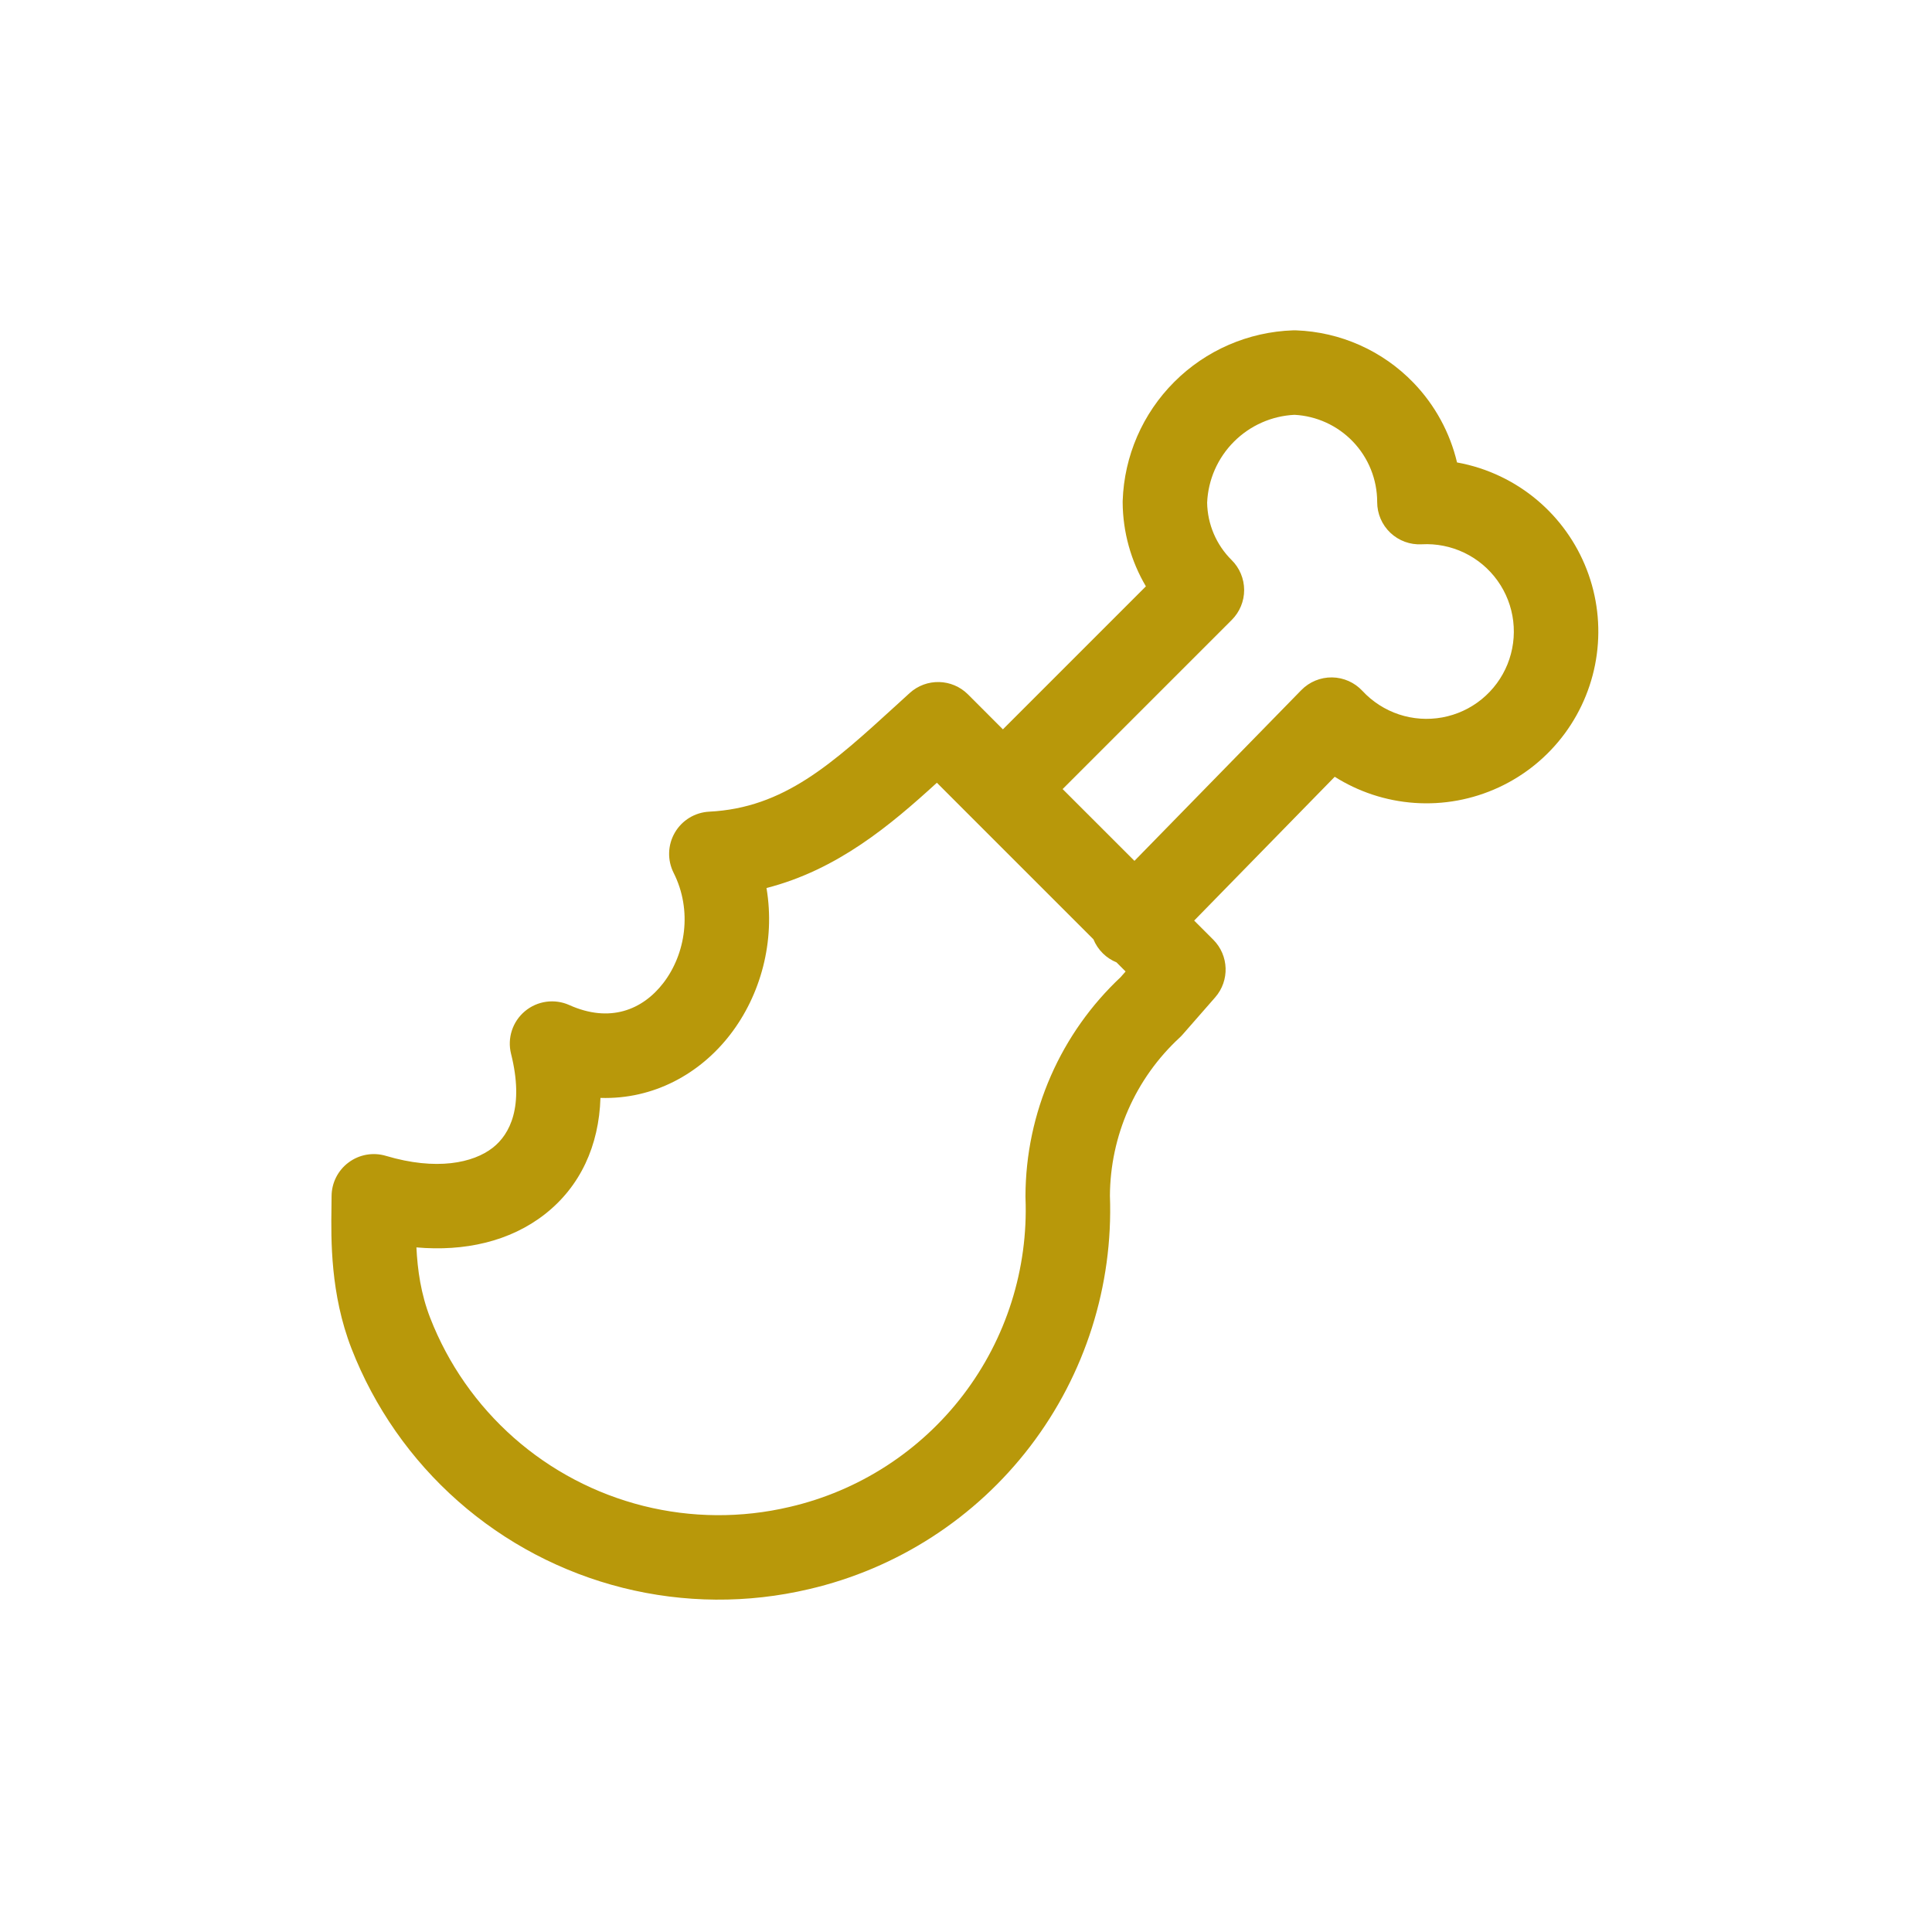 <svg width="69" height="69" viewBox="0 0 69 69" fill="none" xmlns="http://www.w3.org/2000/svg">
<g id="icon-food-scraps">
<path id="Union" fill-rule="evenodd" clip-rule="evenodd" d="M46.285 11.798C46.25 11.797 46.215 11.797 46.18 11.798C44.584 11.852 43.067 12.51 41.938 13.64C40.808 14.769 40.15 16.285 40.096 17.882C40.095 17.902 40.095 17.923 40.095 17.943C40.102 19.007 40.393 20.04 40.925 20.941L35.818 26.048L34.571 24.8C34.001 24.231 33.085 24.209 32.489 24.751C32.33 24.895 32.174 25.038 32.021 25.178C29.718 27.281 27.996 28.855 25.33 28.988C24.82 29.014 24.358 29.295 24.102 29.736C23.845 30.177 23.829 30.718 24.058 31.173C24.735 32.516 24.487 34.073 23.69 35.108C22.946 36.073 21.775 36.543 20.333 35.895C19.806 35.659 19.19 35.744 18.747 36.115C18.304 36.486 18.112 37.077 18.252 37.637C18.724 39.523 18.211 40.511 17.599 40.99C16.902 41.536 15.586 41.818 13.781 41.28C13.324 41.144 12.83 41.232 12.449 41.517C12.067 41.801 11.842 42.249 11.842 42.726C11.842 42.843 11.84 42.976 11.838 43.121C11.822 44.265 11.796 46.216 12.554 48.164C13.369 50.258 14.674 52.127 16.36 53.614C18.046 55.1 20.064 56.161 22.244 56.708C24.423 57.254 26.702 57.271 28.889 56.756C32.039 56.025 34.837 54.218 36.799 51.647C38.755 49.084 39.759 45.921 39.64 42.7C39.647 41.644 39.869 40.601 40.294 39.633C40.722 38.657 41.348 37.78 42.131 37.057C42.17 37.021 42.207 36.982 42.242 36.942L43.399 35.62C43.922 35.022 43.892 34.122 43.331 33.56L42.649 32.878L47.669 27.742C48.087 28.006 48.539 28.22 49.013 28.378C49.993 28.703 51.04 28.776 52.056 28.589C53.072 28.402 54.024 27.962 54.825 27.309C55.626 26.656 56.248 25.812 56.635 24.854C57.023 23.896 57.162 22.856 57.04 21.83C56.918 20.805 56.539 19.826 55.938 18.986C55.337 18.145 54.534 17.47 53.603 17.023C53.104 16.783 52.577 16.613 52.037 16.516C51.785 15.454 51.252 14.469 50.483 13.671C49.379 12.526 47.874 11.855 46.285 11.798ZM39.05 33.545C39.126 33.731 39.24 33.904 39.392 34.053C39.535 34.193 39.7 34.299 39.875 34.37L40.2 34.696L40.023 34.898C38.964 35.892 38.116 37.09 37.532 38.421C36.937 39.777 36.627 41.241 36.624 42.722C36.624 42.743 36.624 42.764 36.625 42.785C36.724 45.316 35.938 47.803 34.401 49.817C32.864 51.831 30.673 53.246 28.205 53.818L28.2 53.819C26.481 54.224 24.69 54.211 22.977 53.782C21.265 53.352 19.68 52.519 18.355 51.351C17.031 50.183 16.005 48.715 15.365 47.07C15.031 46.211 14.912 45.357 14.872 44.55C16.578 44.7 18.206 44.346 19.458 43.366C20.727 42.373 21.392 40.916 21.445 39.211C23.343 39.271 25 38.35 26.079 36.949C27.167 35.538 27.695 33.619 27.375 31.715C29.905 31.067 31.805 29.468 33.46 27.955L34.744 29.24C34.747 29.242 34.749 29.245 34.752 29.247C34.754 29.25 34.757 29.252 34.759 29.255L39.05 33.545ZM40.516 30.745L46.475 24.647C46.763 24.352 47.16 24.188 47.573 24.193C47.986 24.199 48.378 24.373 48.659 24.676C49.016 25.061 49.465 25.349 49.963 25.515C50.462 25.68 50.994 25.717 51.511 25.622C52.027 25.527 52.511 25.304 52.918 24.972C53.325 24.64 53.642 24.21 53.839 23.723C54.035 23.236 54.106 22.708 54.044 22.186C53.982 21.665 53.79 21.167 53.484 20.74C53.179 20.313 52.77 19.969 52.297 19.742C51.824 19.515 51.3 19.41 50.776 19.439C50.362 19.462 49.957 19.313 49.656 19.028C49.355 18.743 49.185 18.347 49.185 17.932C49.186 17.124 48.873 16.347 48.312 15.765C47.762 15.195 47.018 14.856 46.23 14.815C45.417 14.855 44.647 15.196 44.071 15.773C43.489 16.354 43.147 17.133 43.112 17.953C43.125 18.724 43.439 19.459 43.987 20.002C44.272 20.284 44.433 20.669 44.434 21.07C44.435 21.471 44.276 21.856 43.992 22.14L37.951 28.181L40.516 30.745Z" fill="#B8980A"/>
</g>
</svg>
